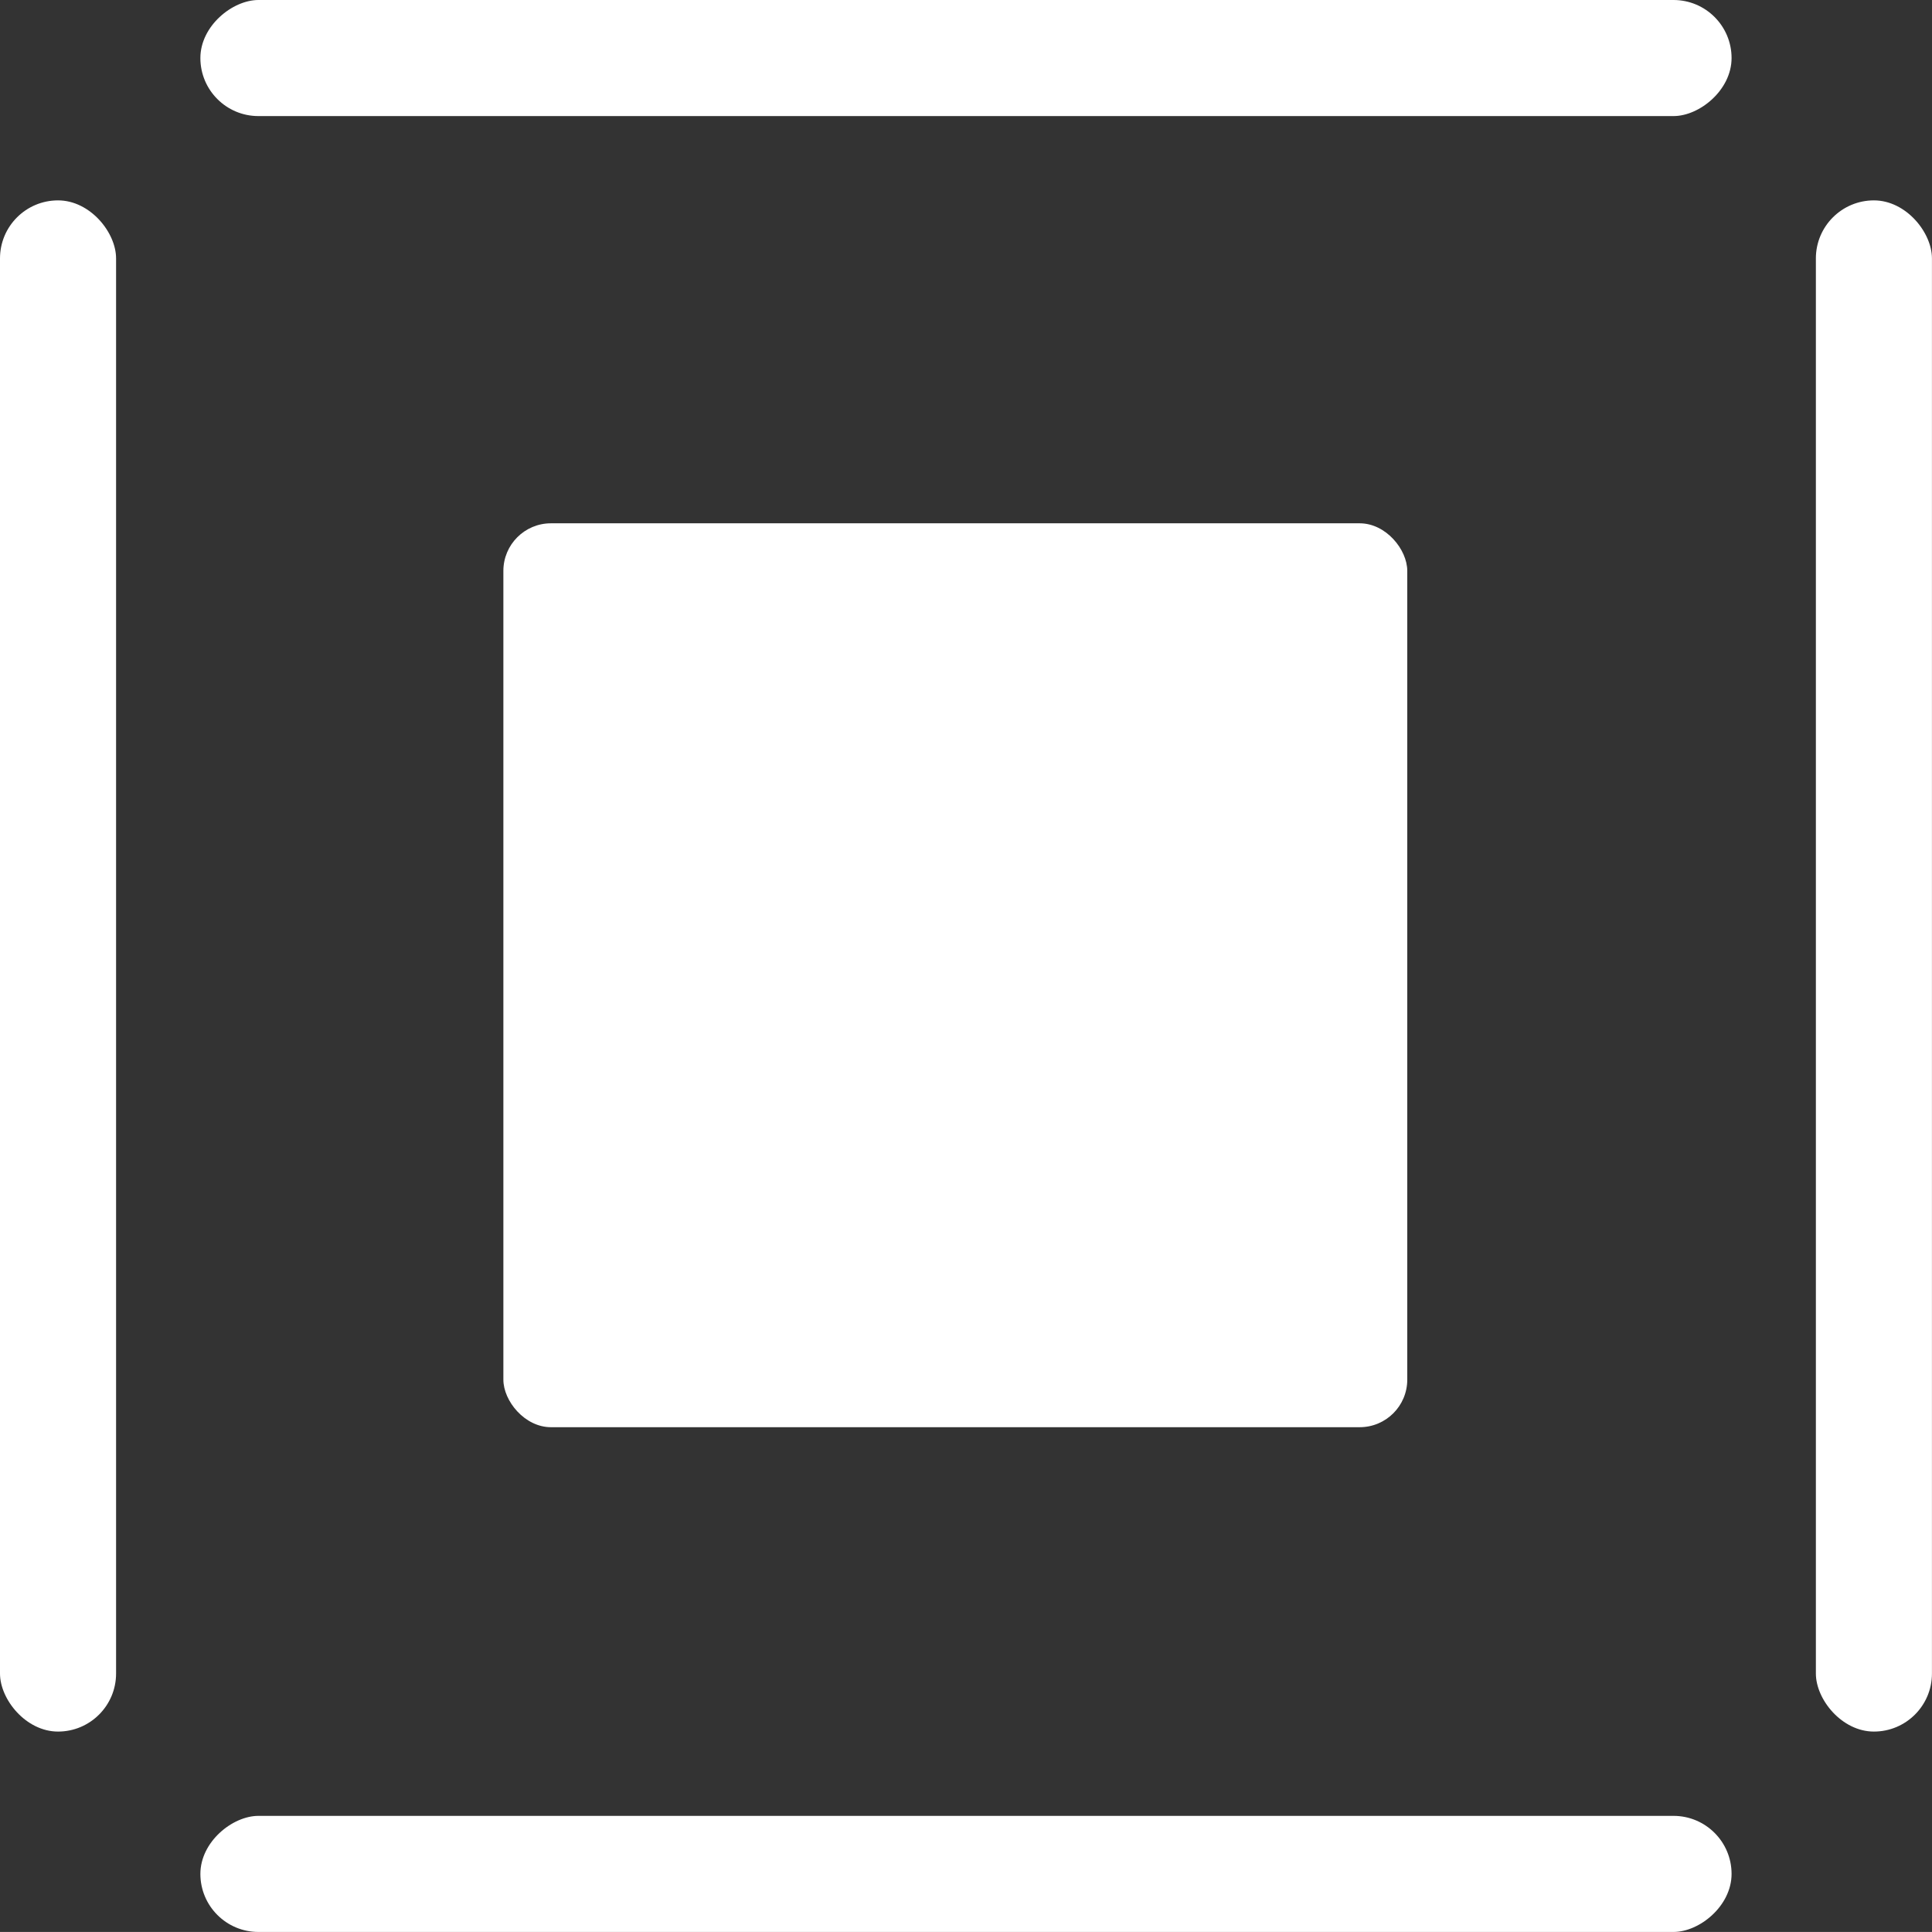 <svg xmlns="http://www.w3.org/2000/svg" viewBox="2071.419 120 40.611 40.61">
  <rect x="2071.419" y="120" width="40.611" height="40.61" fill="#333333" stroke="none"/>
  <defs>
    <style>
      .cls-1 {
        fill: #fff;
      }
    </style>
  </defs>
  <g id="Group_21" data-name="Group 21" transform="translate(2049)">
    <g id="Group_15" data-name="Group 15" transform="translate(22.419 120)">
      <g id="Group_8" data-name="Group 8" transform="translate(0 4.212)">
        <rect id="Rectangle_8" data-name="Rectangle 8" class="cls-1" width="2.44" height="32.186" rx="1.22" transform="translate(38.17)"/>
        <rect id="Rectangle_9" data-name="Rectangle 9" class="cls-1" width="2.44" height="32.186" rx="1.22" transform="translate(0)"/>
      </g>
      <g id="Group_9" data-name="Group 9" transform="translate(4.212 40.61) rotate(-90)">
        <rect id="Rectangle_8-2" data-name="Rectangle 8" class="cls-1" width="2.44" height="32.186" rx="1.22" transform="translate(38.17)"/>
        <rect id="Rectangle_9-2" data-name="Rectangle 9" class="cls-1" width="2.44" height="32.186" rx="1.22"/>
      </g>
    </g>
    <rect id="Rectangle_13" data-name="Rectangle 13" class="cls-1" width="19" height="19" rx="1" transform="translate(33 131)"/>
  </g>
</svg>
